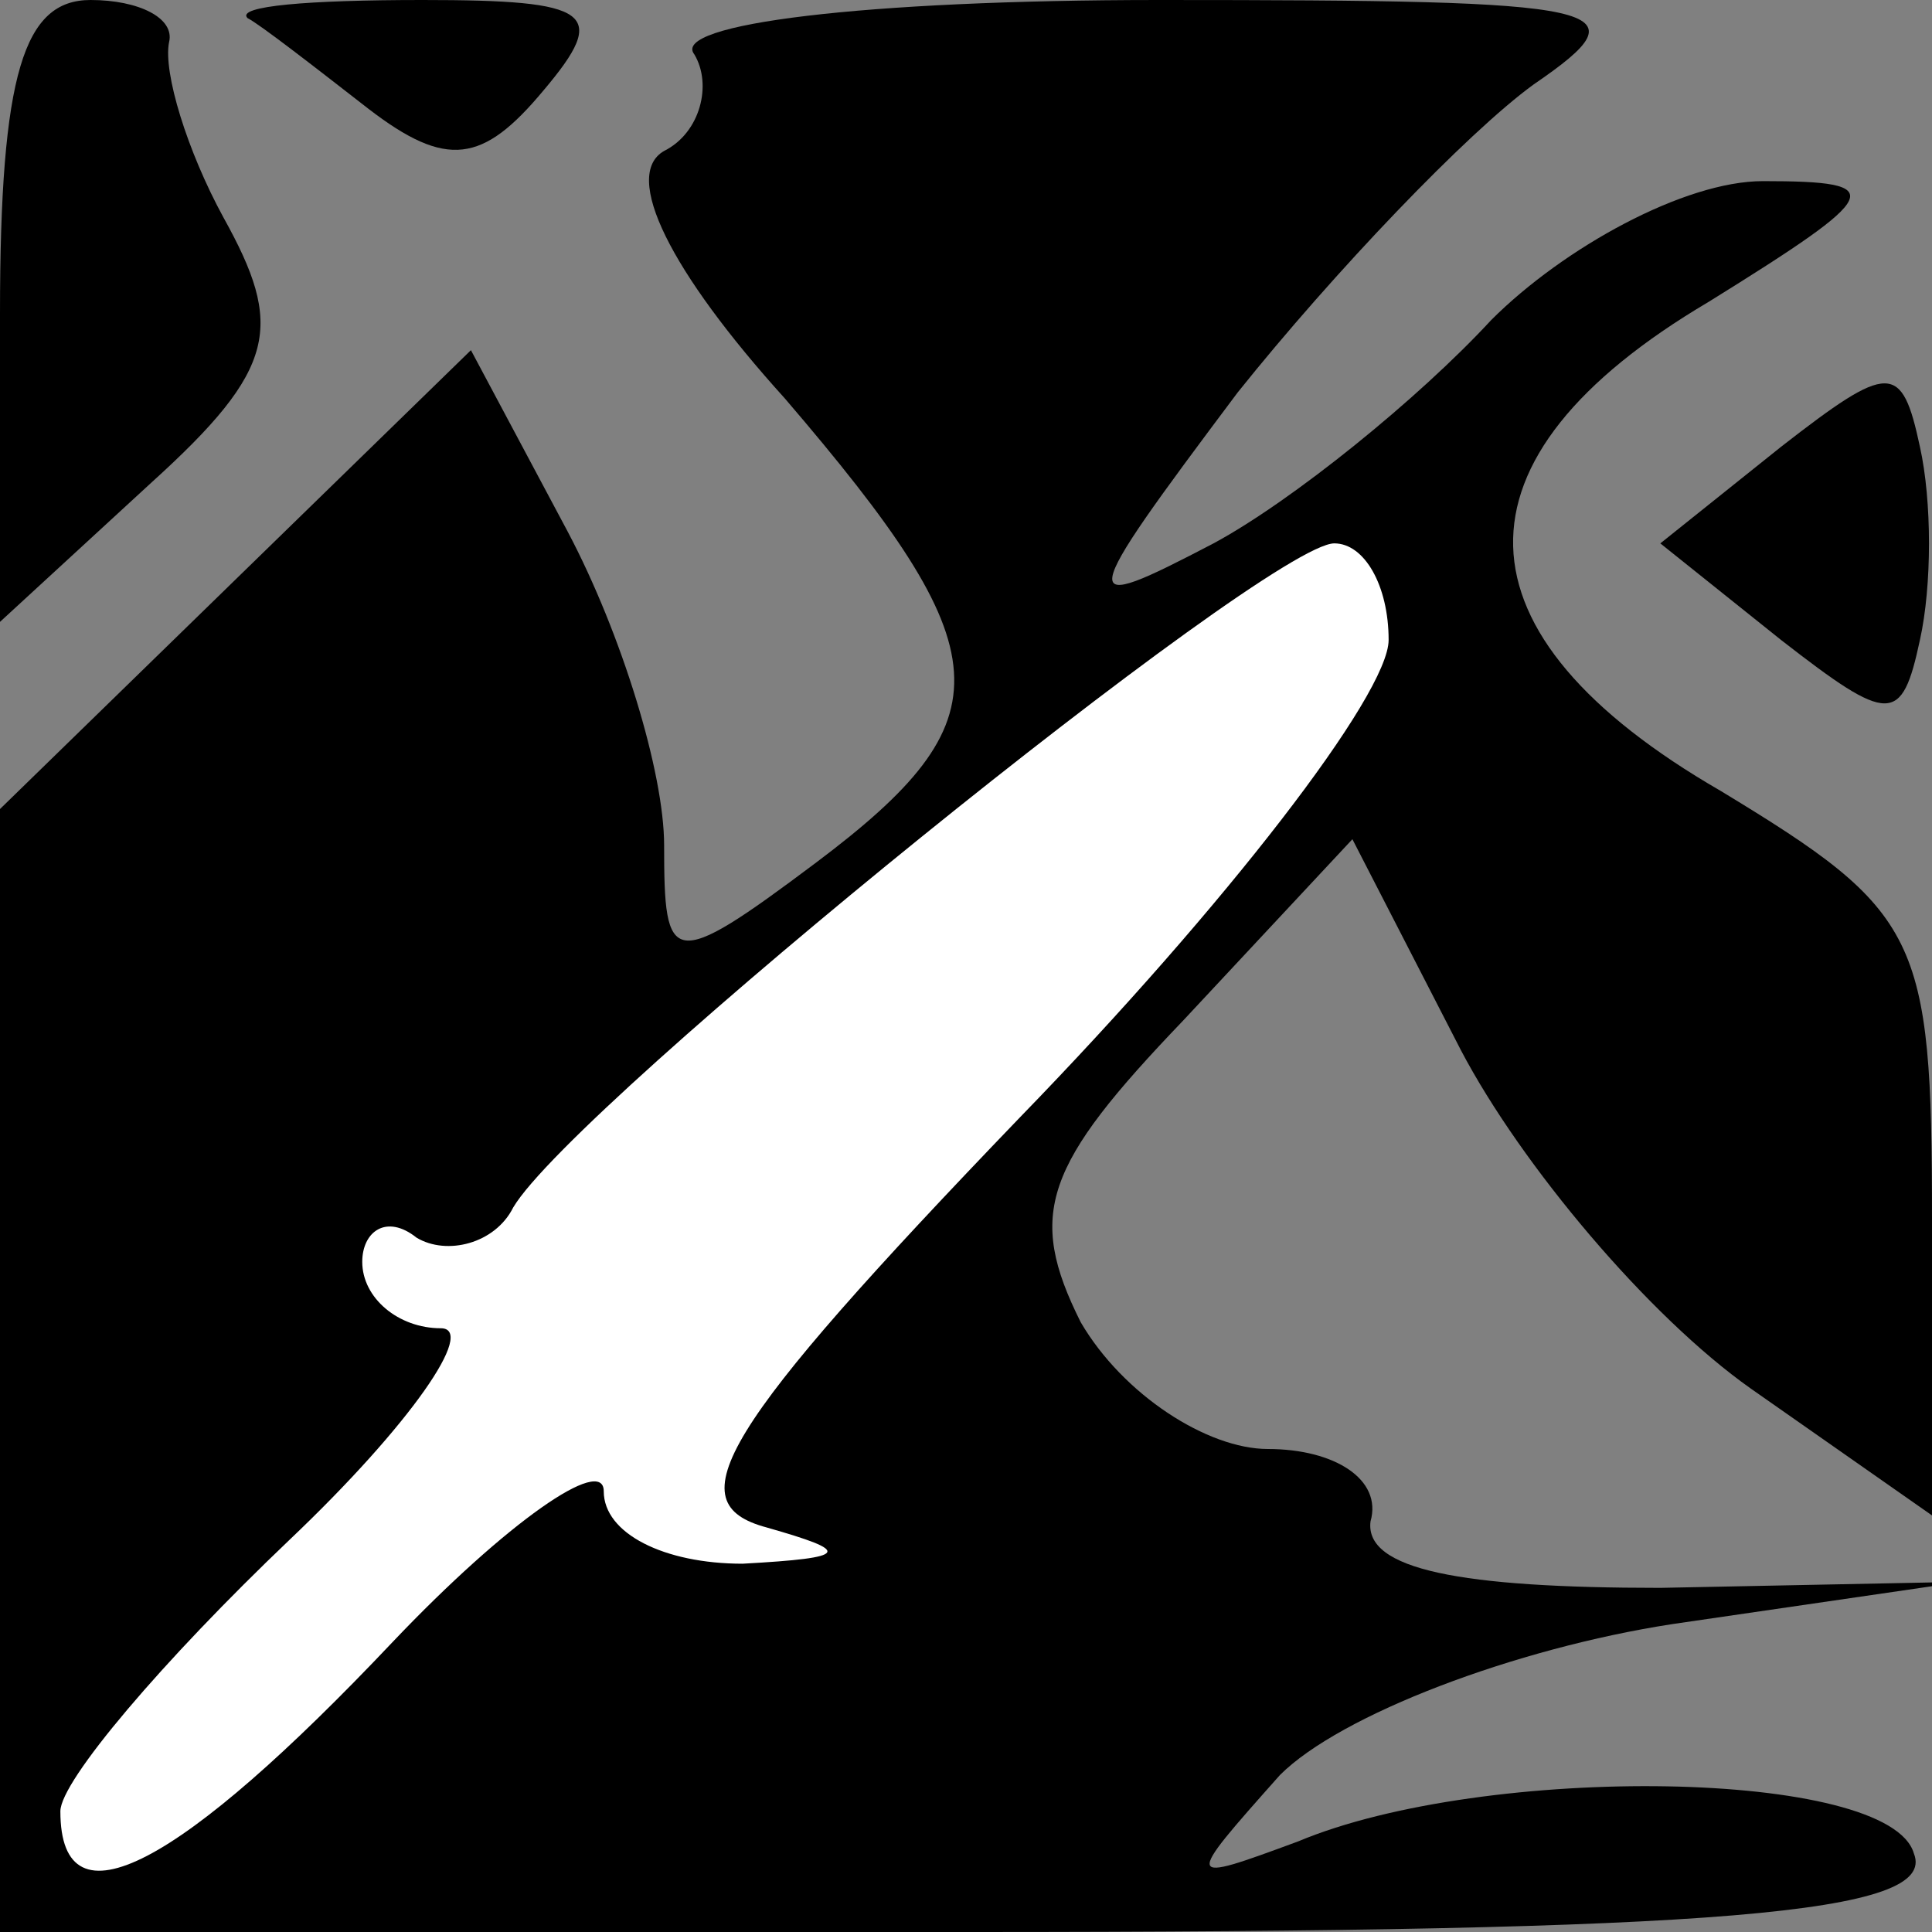 <?xml version="1.0" standalone="no"?>
<!DOCTYPE svg PUBLIC "-//W3C//DTD SVG 20010904//EN"
 "http://www.w3.org/TR/2001/REC-SVG-20010904/DTD/svg10.dtd">
<svg version="1.0" xmlns="http://www.w3.org/2000/svg"
 width="32pt" height="32pt" viewBox="0 0 32 32"
 preserveAspectRatio="xMidYMid meet">
<rect x="0" y="0" width="32" height="32" fill="#808080" stroke="none"/>
<g transform="translate(0,32) scale(0.1,-0.1)"
fill="#000000" stroke="none">
<path fill="#000000" stroke="none" d="M0 268 l0 -51 25 23 c21 19 22 26 12
44 -6 11 -10 24 -9 29 1 4 -5 7 -13 7 -11 0 -15 -12 -15 -52z"/>
<path fill="#000000" stroke="none" d="M41 317 c2 -1 11 -8 20 -15 13 -10 19
-9 29 3 11 13 8 15 -20 15 -19 0 -31 -1 -29 -3z"/>
<path fill="#000000" stroke="none" d="M115 311 c3 -5 1 -13 -5 -16 -7 -4 1
-20 20 -41 36 -42 37 -53 5 -77 -24 -18 -25 -17 -25 3 0 12 -7 35 -16 52 l-16
30 -39 -38 -39 -38 0 -93 0 -93 161 0 c124 0 160 3 156 13 -4 14 -71 15 -102
2 -19 -7 -19 -7 -3 11 10 10 39 21 65 25 l48 7 -50 -1 c-33 0 -49 3 -48 11 2
7 -6 12 -17 12 -10 0 -24 9 -31 21 -9 18 -6 26 17 50 l28 30 18 -35 c10 -19
31 -44 48 -56 l30 -21 0 49 c0 47 -2 51 -35 71 -45 26 -46 55 -2 81 29 18 30
20 9 20 -13 0 -33 -11 -45 -23 -12 -13 -33 -30 -46 -37 -23 -12 -23 -11 4 25
16 20 38 43 49 51 19 13 13 14 -62 14 -49 0 -81 -4 -77 -9z"/>
<path fill="#ffffff" stroke="none" d="M230 214 c0 -9 -27 -44 -61 -79 -50
-52 -57 -64 -42 -68 14 -4 14 -5 -4 -6 -13 0 -23 5 -23 12 0 6 -16 -5 -35 -25
-35 -37 -55 -48 -55 -28 0 5 17 25 38 45 20 19 31 35 25 35 -7 0 -13 5 -13 11
0 5 4 8 9 4 5 -3 13 -1 16 5 10 17 125 110 136 110 5 0 9 -7 9 -16z"/>
<path fill="#000000" stroke="none" d="M295 246 l-20 -16 20 -16 c18 -14 20
-14 23 0 2 9 2 23 0 32 -3 14 -5 14 -23 0z"/>
</g>
</svg>
